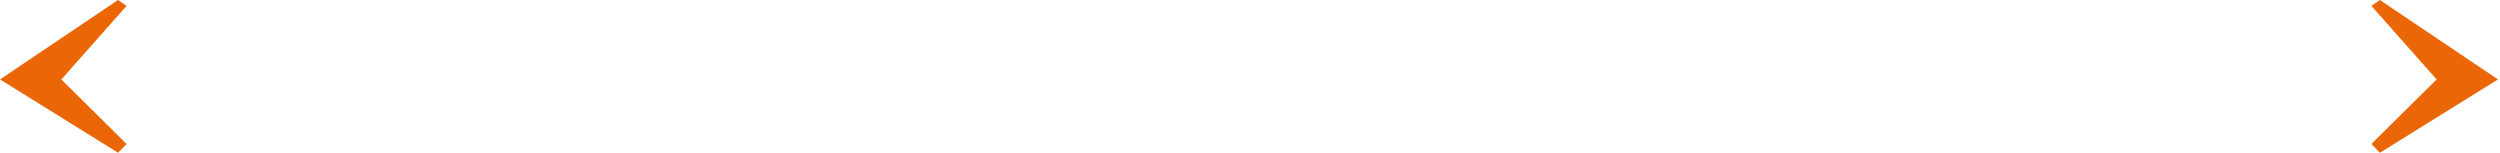 <svg width="311" height="19" viewBox="0 0 311 19" fill="none" xmlns="http://www.w3.org/2000/svg">
<path d="M310.747 9.879L296.06 19L295 17.914L303.116 9.879L295 0.733L296.06 0L310.747 9.879Z" fill="#EA6606"/>
<path d="M-1.62125e-05 9.879L14.687 19L15.747 17.914L7.631 9.879L15.747 0.733L14.687 0L-1.62125e-05 9.879Z" fill="#EA6606"/>
</svg>
